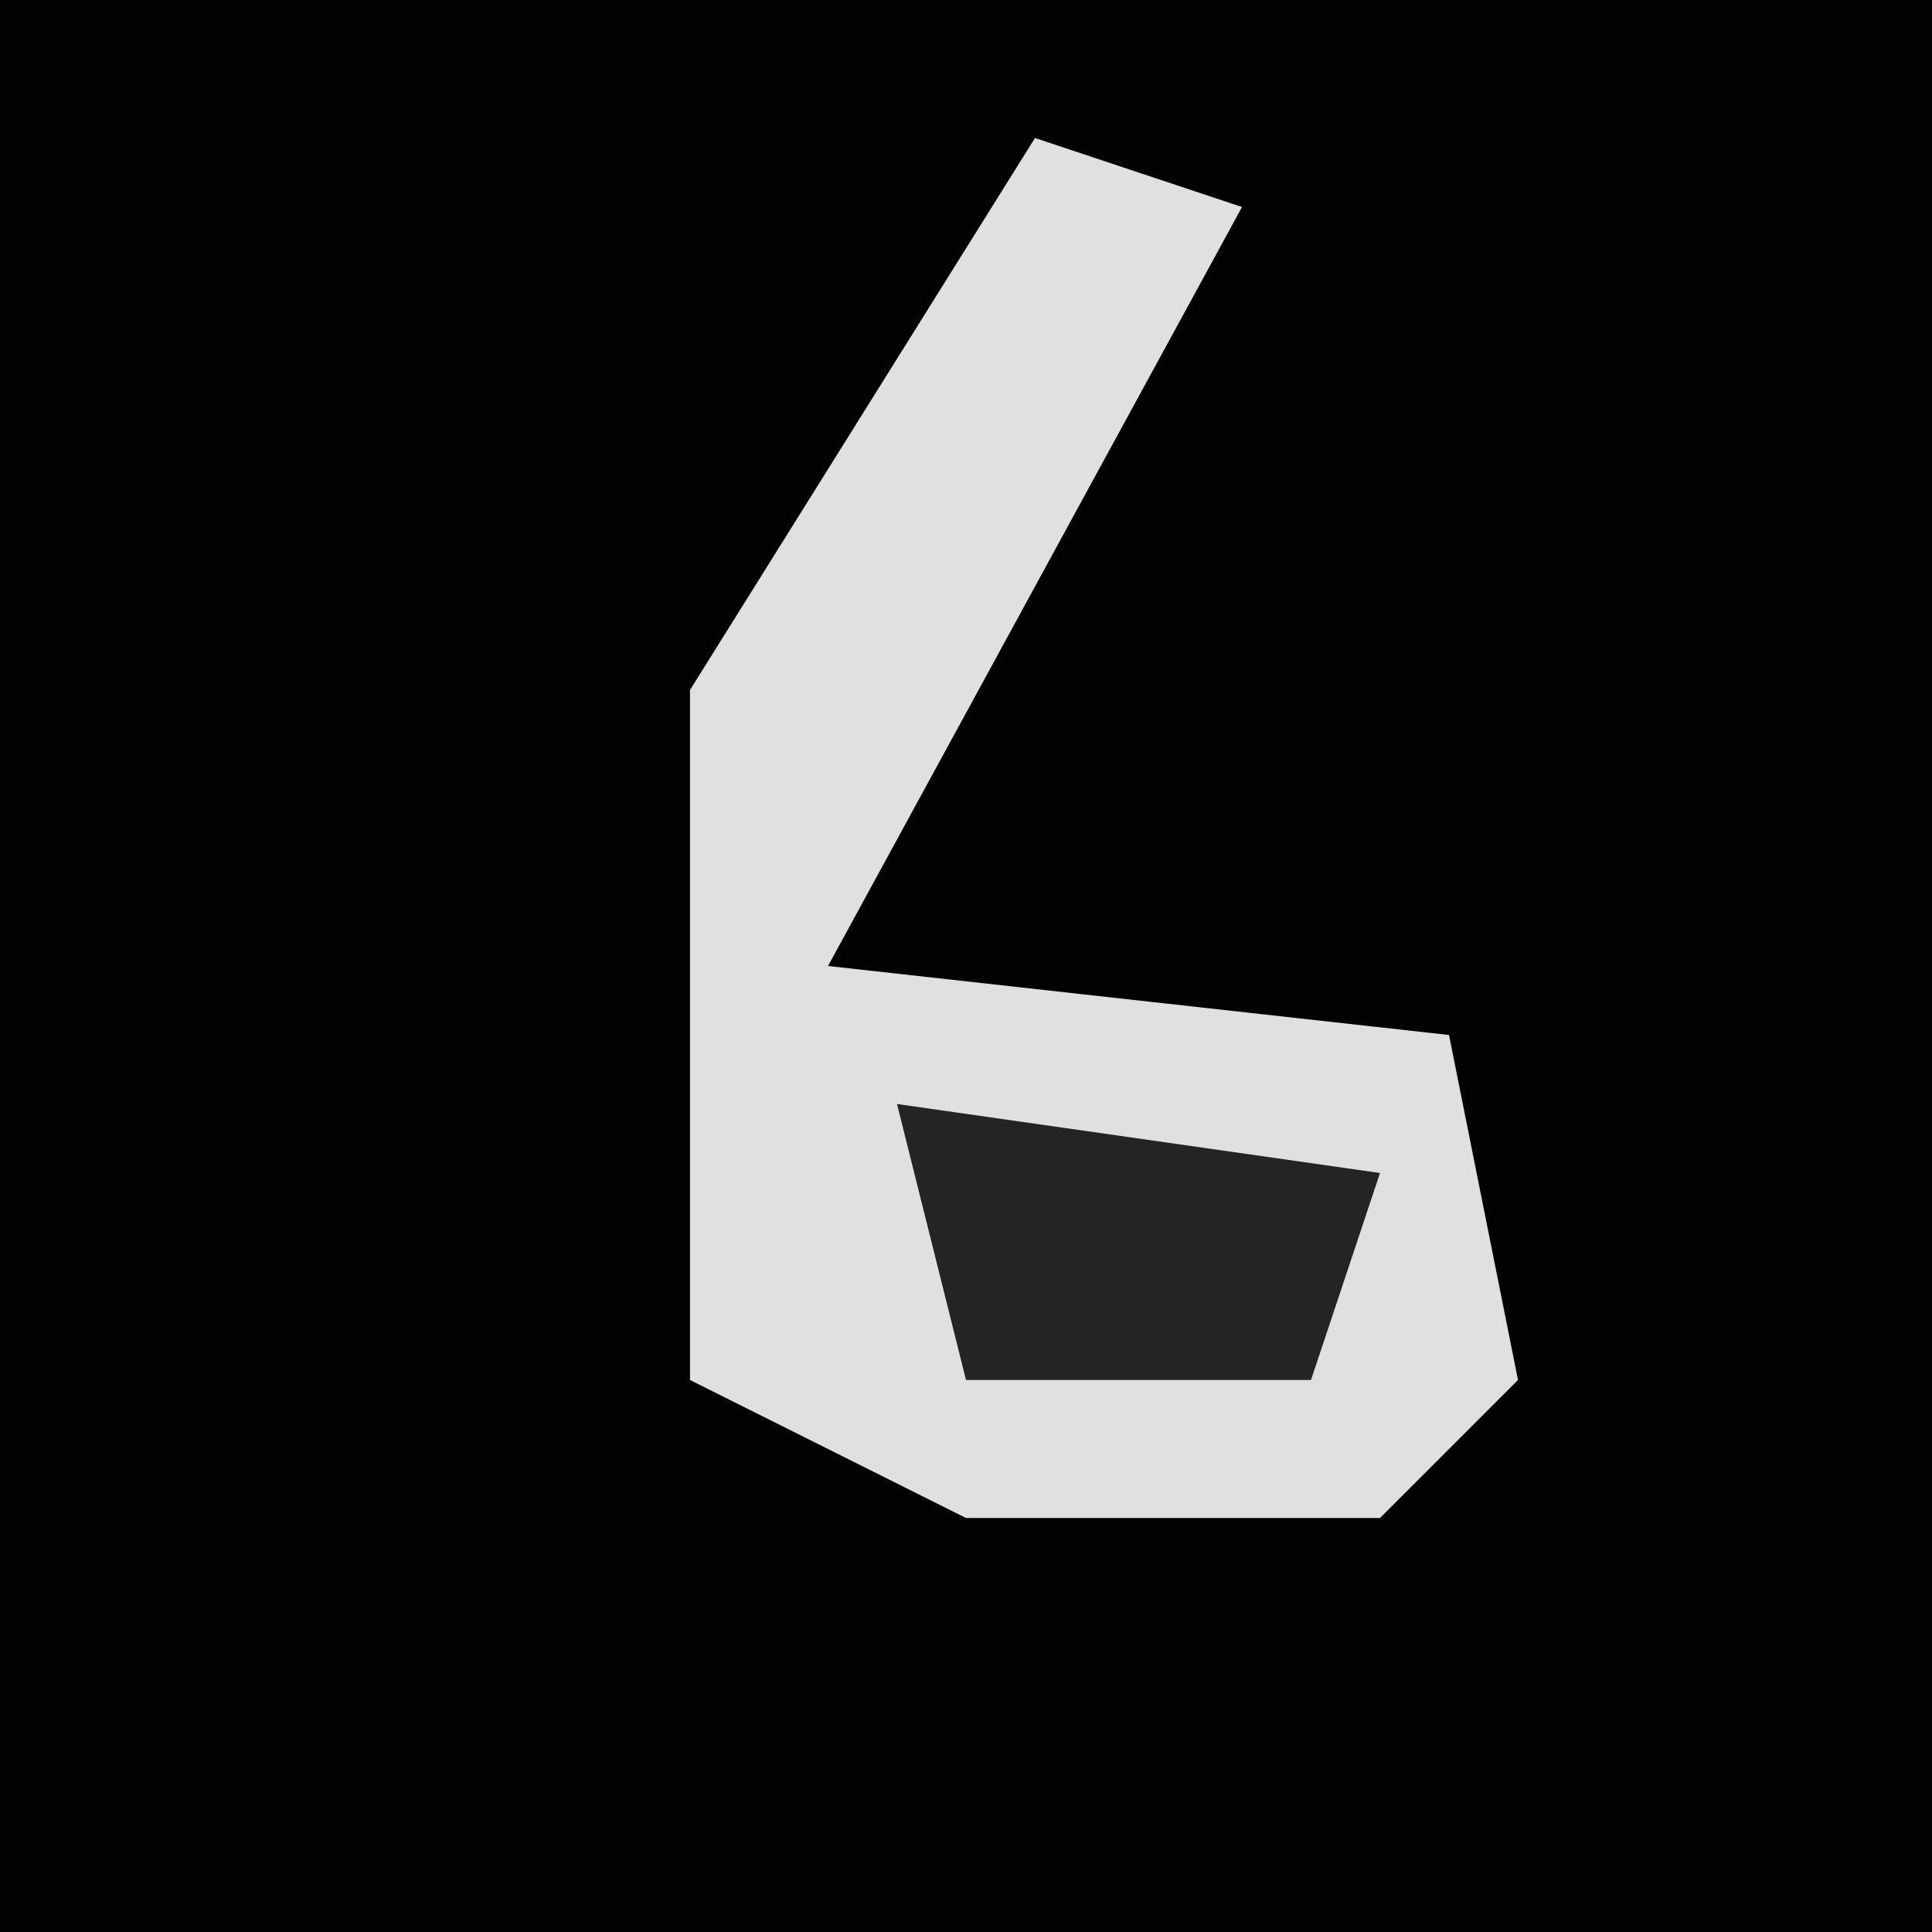 <?xml version="1.0" encoding="UTF-8"?>
<svg version="1.1" xmlns="http://www.w3.org/2000/svg" width="28" height="28">
<path d="M0,0 L28,0 L28,28 L0,28 Z " fill="#020202" transform="translate(0,0)"/>
<path d="M0,0 L3,1 L-3,12 L6,13 L7,18 L5,20 L-1,20 L-5,18 L-5,8 Z " fill="#E0E0E0" transform="translate(15,2)"/>
<path d="M0,0 L7,1 L6,4 L1,4 Z " fill="#242424" transform="translate(13,16)"/>
</svg>
